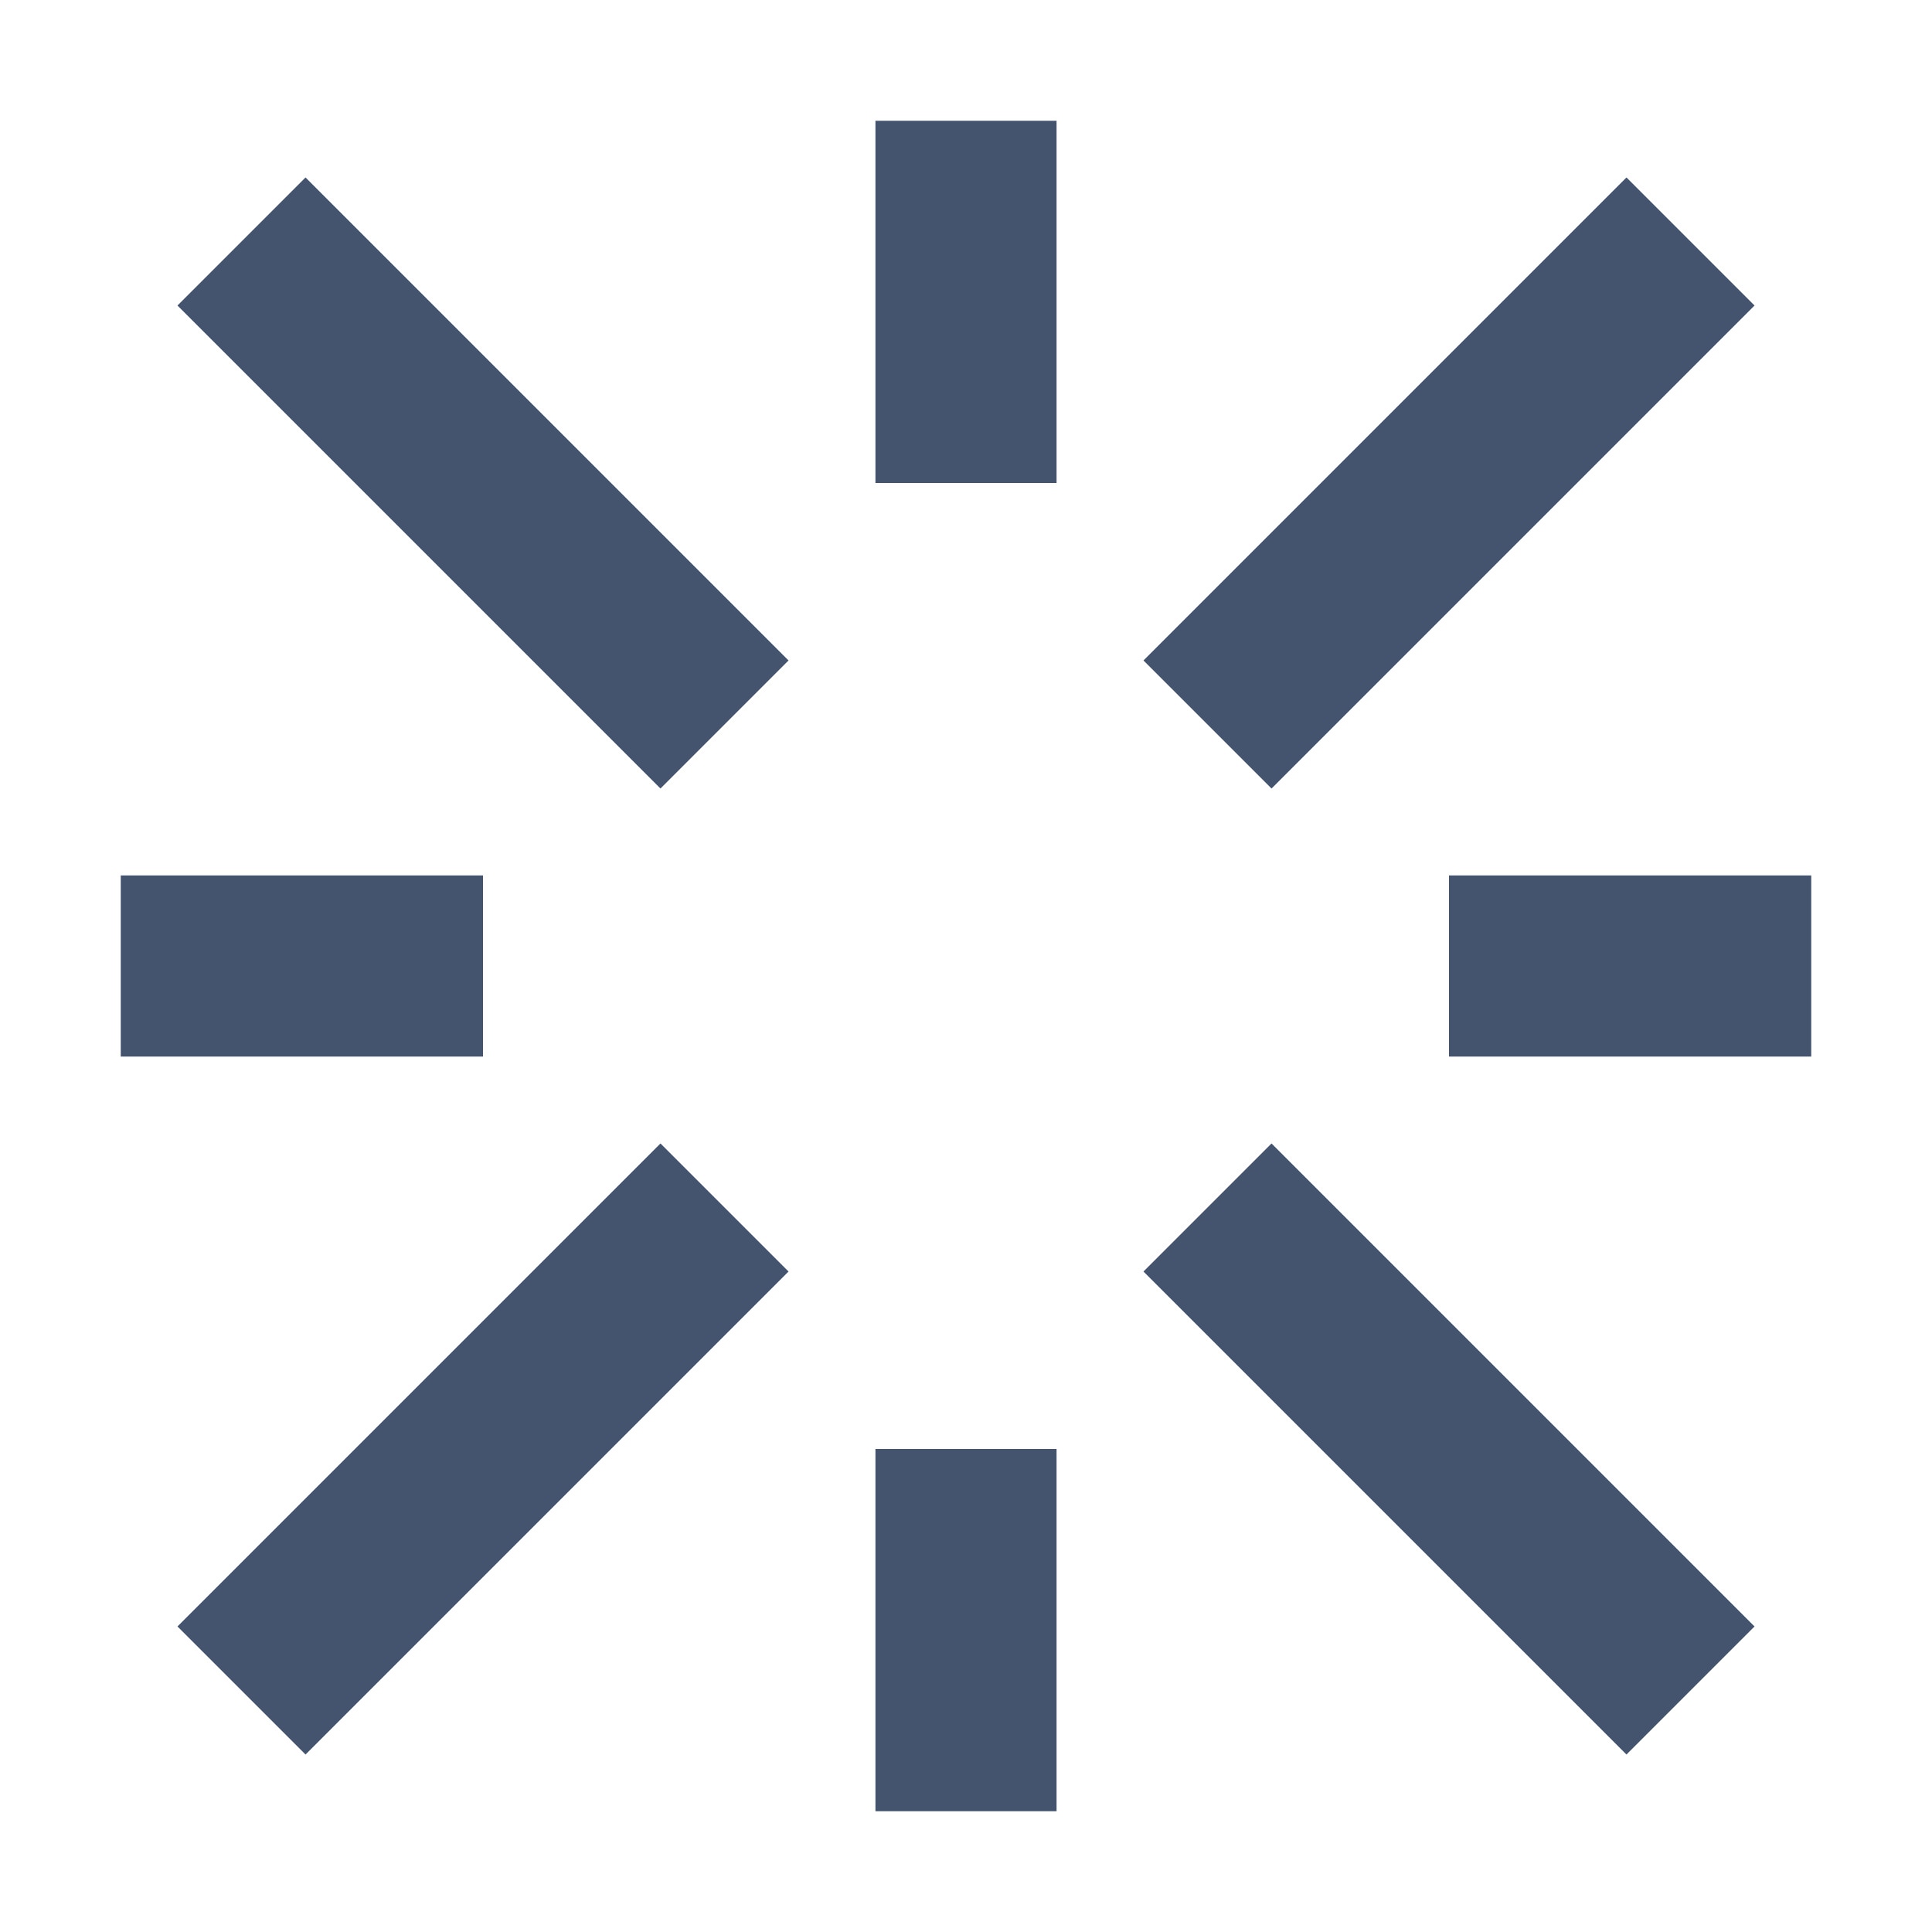 <svg width="16" height="16" viewBox="0 0 16 16" fill="none" xmlns="http://www.w3.org/2000/svg">
<path d="M2 2L6 6M14 14L10 10M14 2L10 6M2 14L6 10M8 1V4M8 12V15M15 8H12M4 8H1" stroke="#44546F" stroke-width="1.5"/>
</svg>
